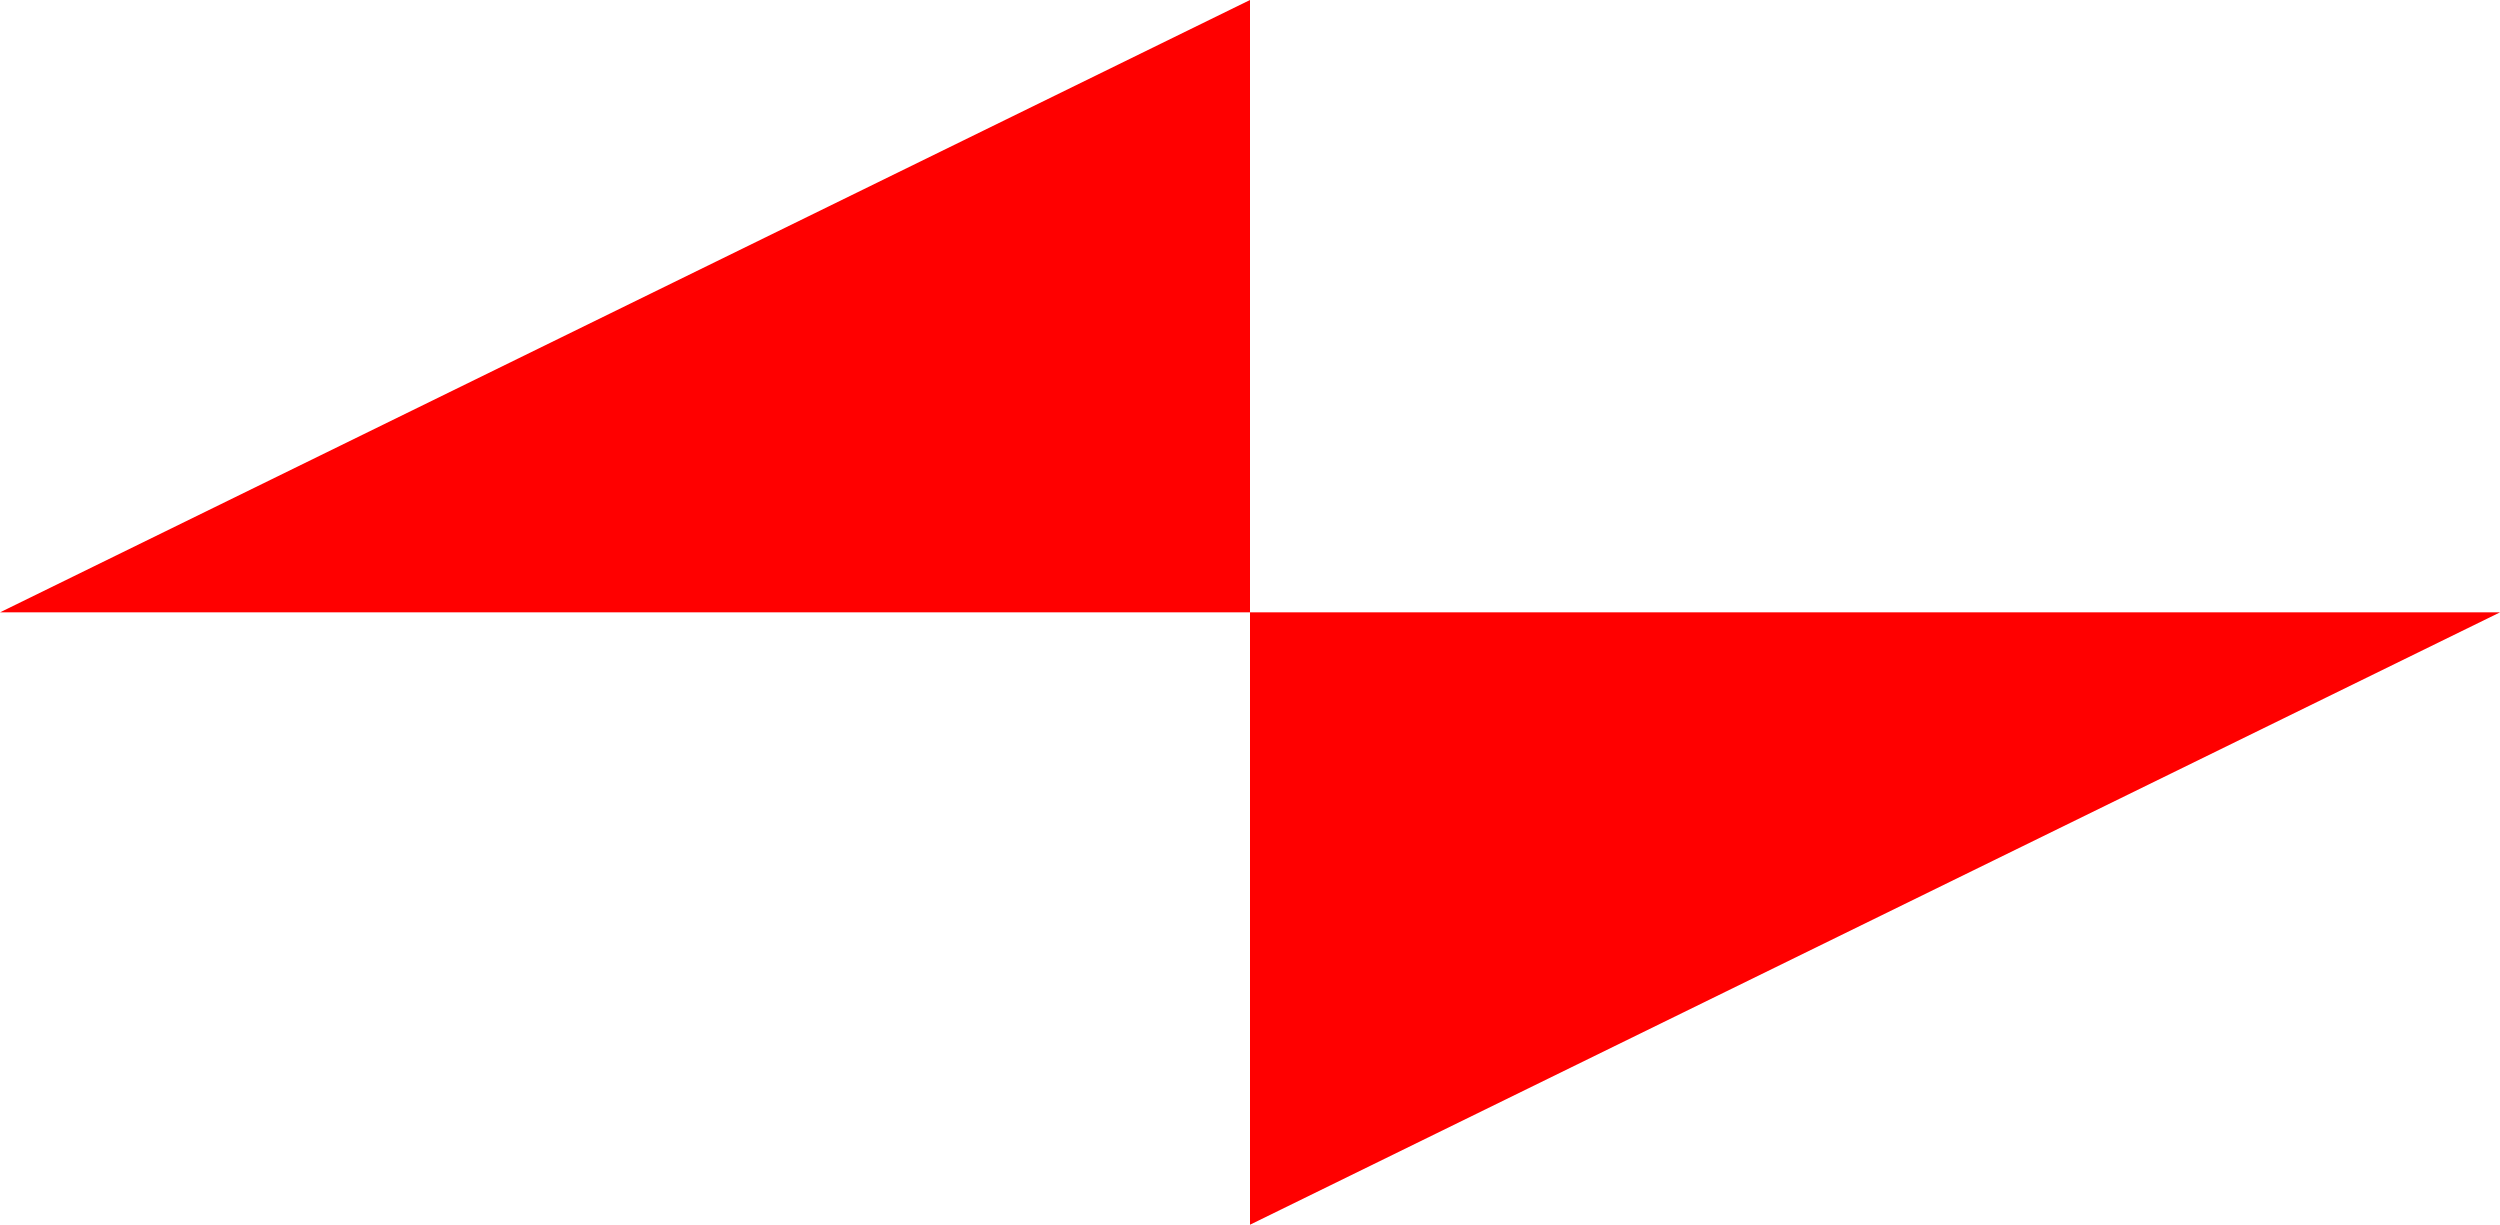 <svg xmlns="http://www.w3.org/2000/svg" viewBox="0 0 530.04 259.66">
<defs>
</defs><g id="Layer_2" data-name="Layer 2">
<g id="Layer_1-2" data-name="Layer 1">
<polygon class="cls-1" fill= "red" points="265.02 0 265.02 129.83 0 129.83 265.02 0"/>
<polygon class="cls-1" fill= "red" points="530.04 129.83 265.02 259.66 265.02 129.83 530.04 129.83"/>
</g></g></svg>